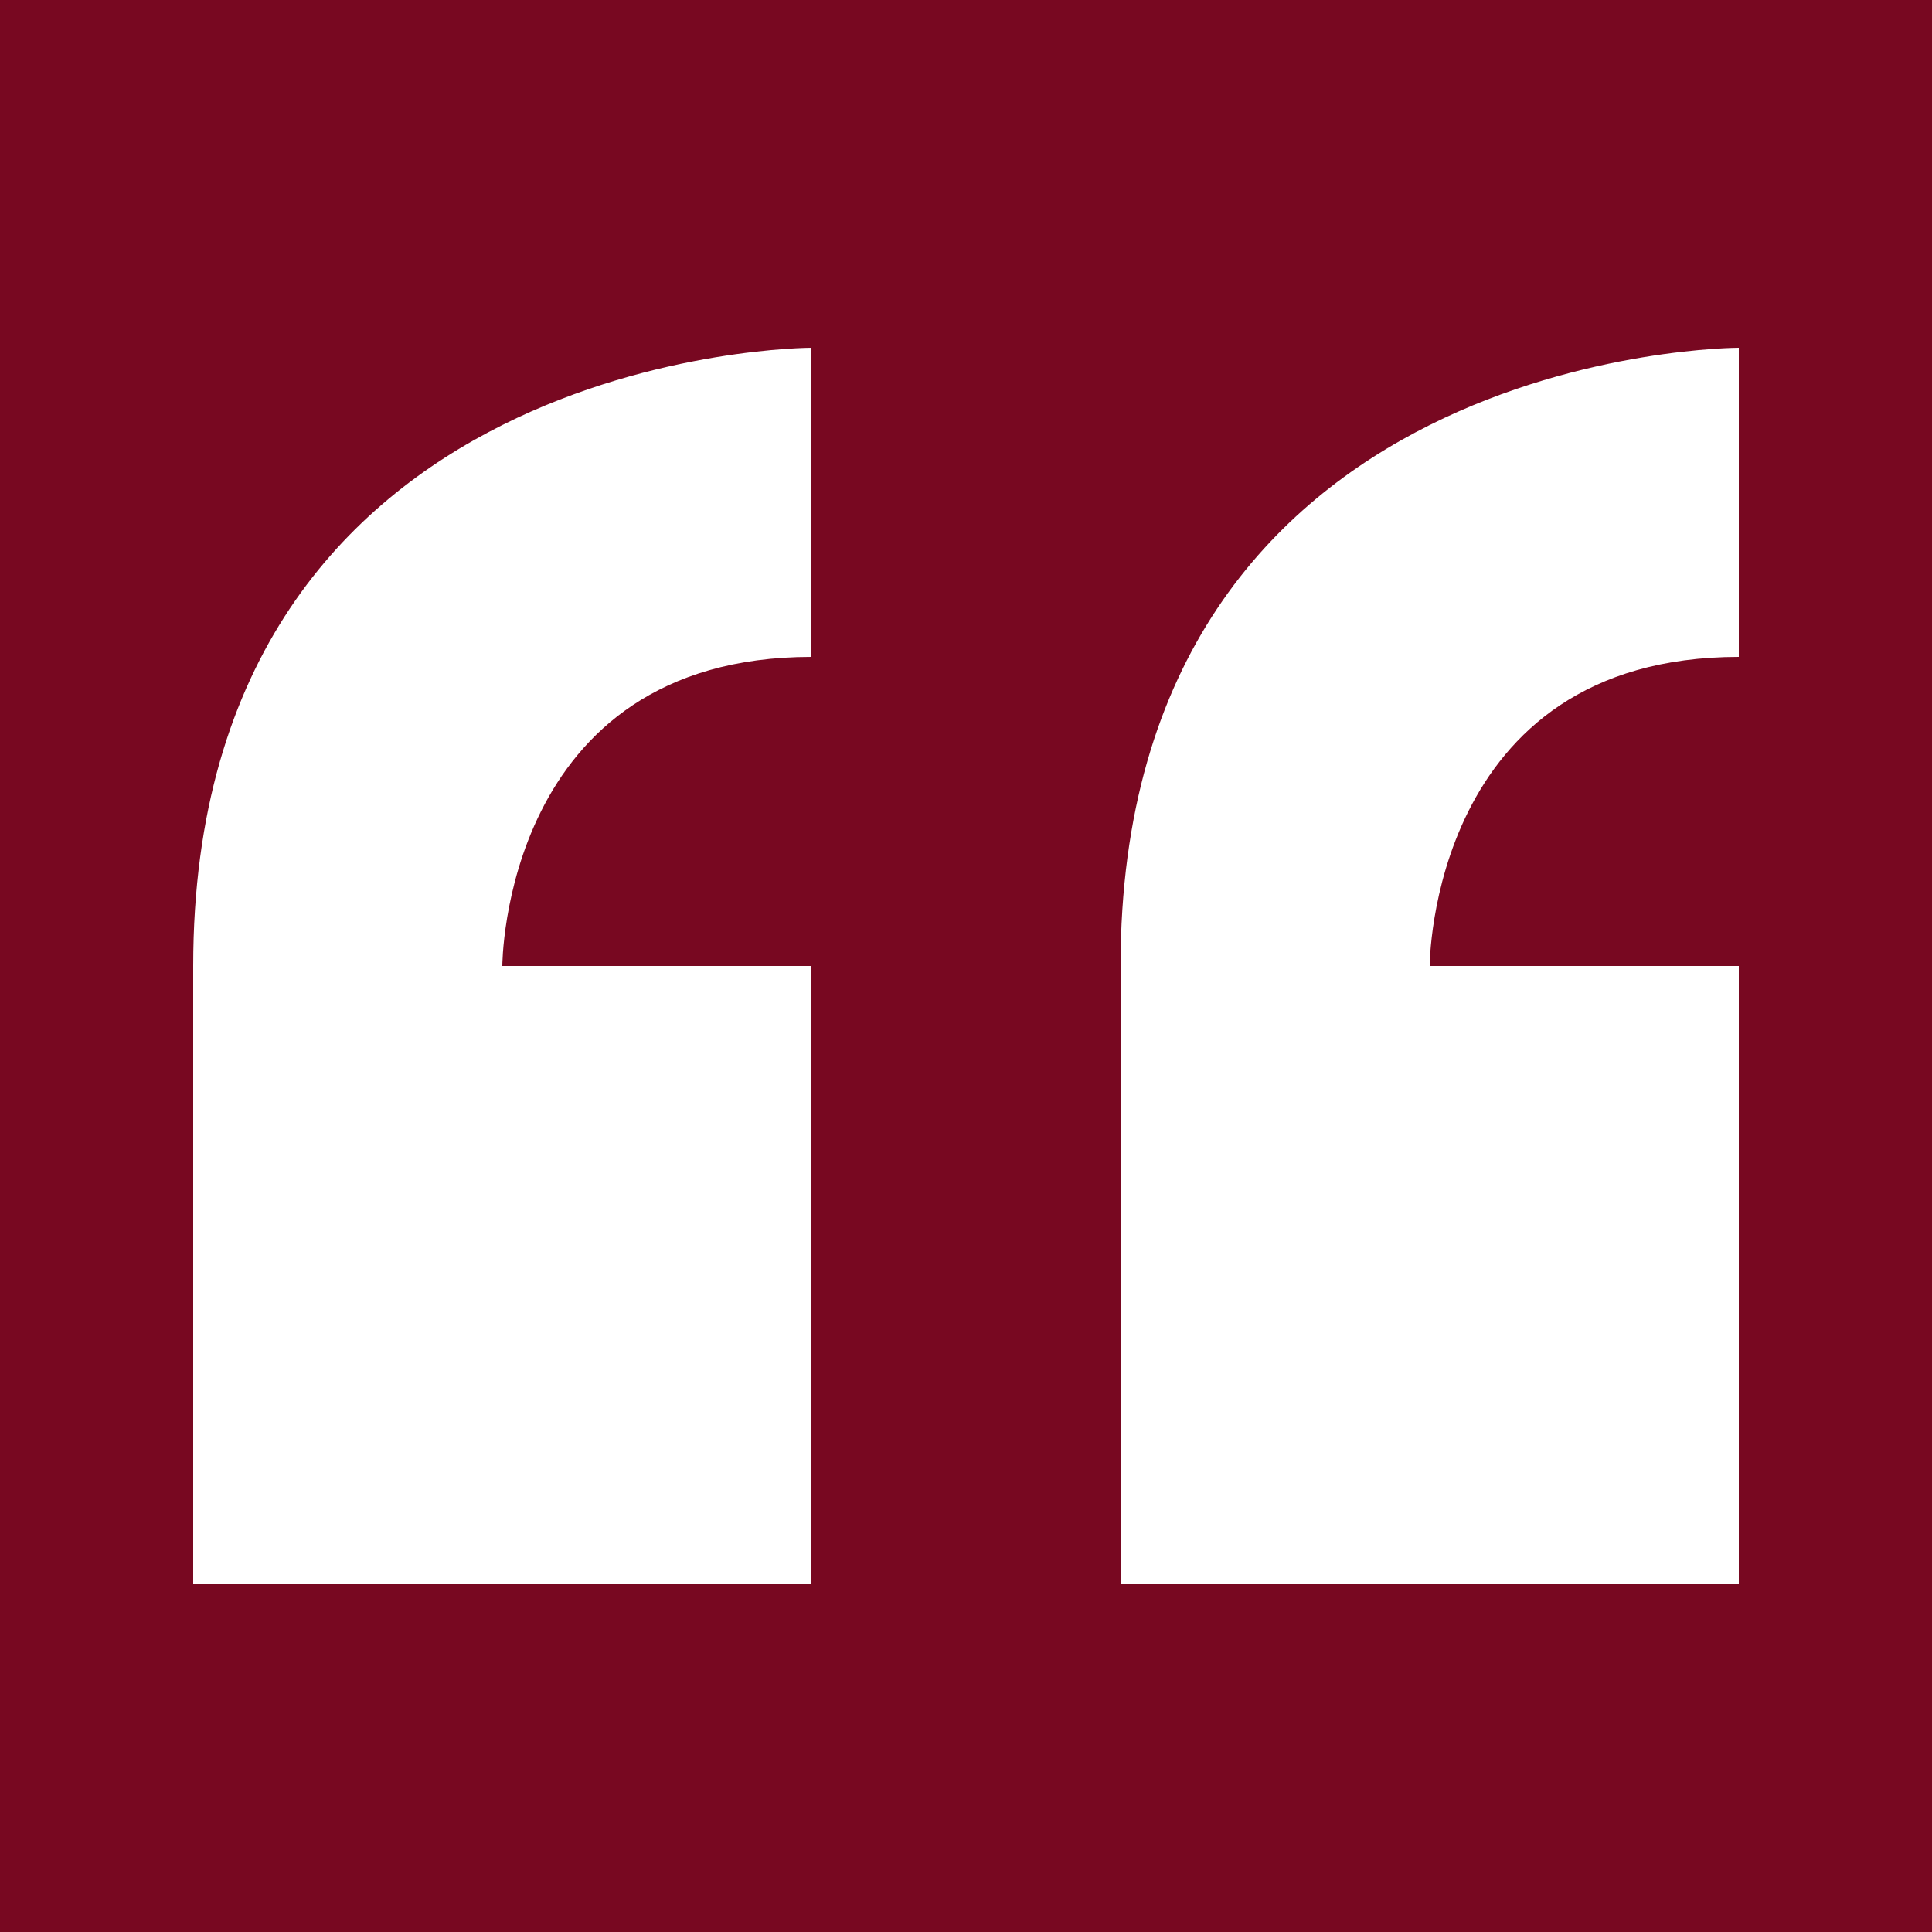<?xml version="1.0" encoding="UTF-8"?><svg id="Layer_1" xmlns="http://www.w3.org/2000/svg" viewBox="0 0 50 50"><defs><style>.cls-1{fill:#fff;}.cls-2{fill:#780821;}</style></defs><rect class="cls-2" width="50" height="50"/><path class="cls-1" d="M5,25v16H21V25H13s0-8,8-8V9S5,9,5,25Zm40-8V9s-16,0-16,16v16h16V25h-8s0-8,8-8Z"/></svg>
